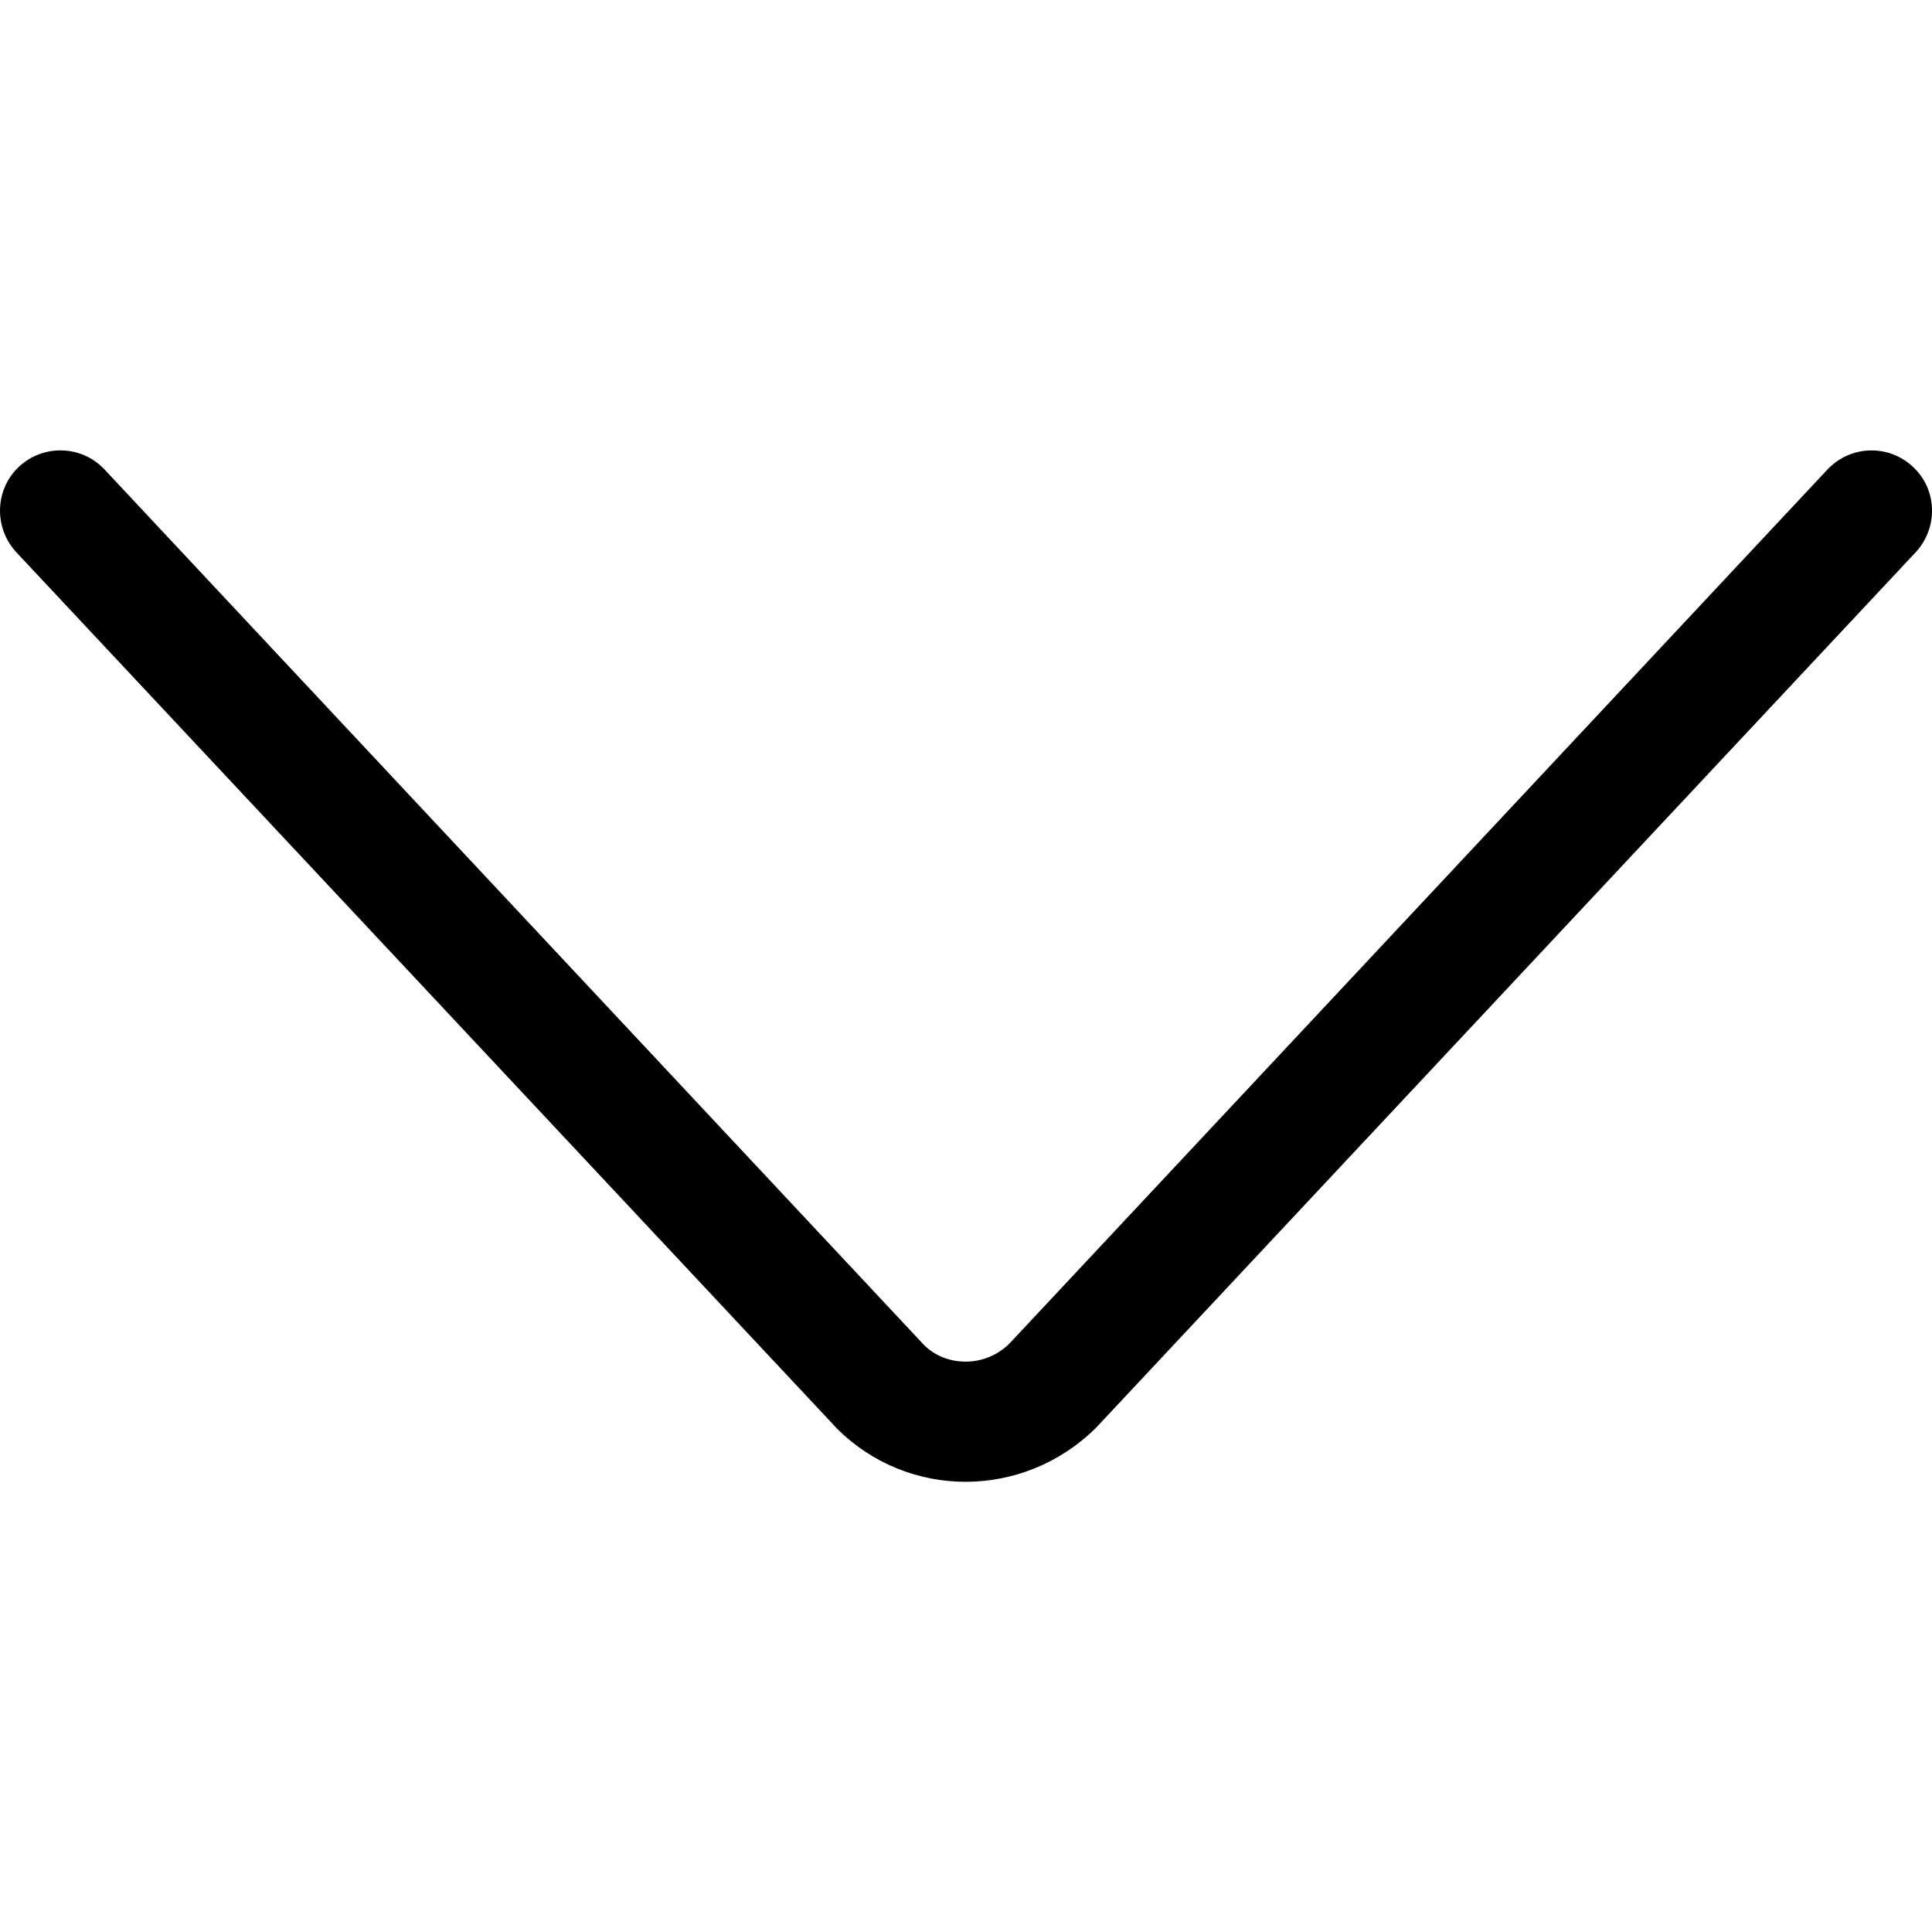 <svg height="1000" width="1000.0" xmlns="http://www.w3.org/2000/svg"><path d="m0 264.3c0-8.3 3.3-16.7 9.9-22.8 12.6-11.7 32.4-11.1 44.2 1.5l424.1 453.1c11.7 11.7 32 11.7 44.4-0.8l423.3-452.3c11.9-12.6 31.6-13.2 44.2-1.4 12.7 11.7 13.2 31.5 1.5 44.2l-424.1 453c-37.6 37.5-97.4 37.4-134.2 0.7l-424.9-453.7c-5.6-6.1-8.4-13.8-8.4-21.5z"/></svg>